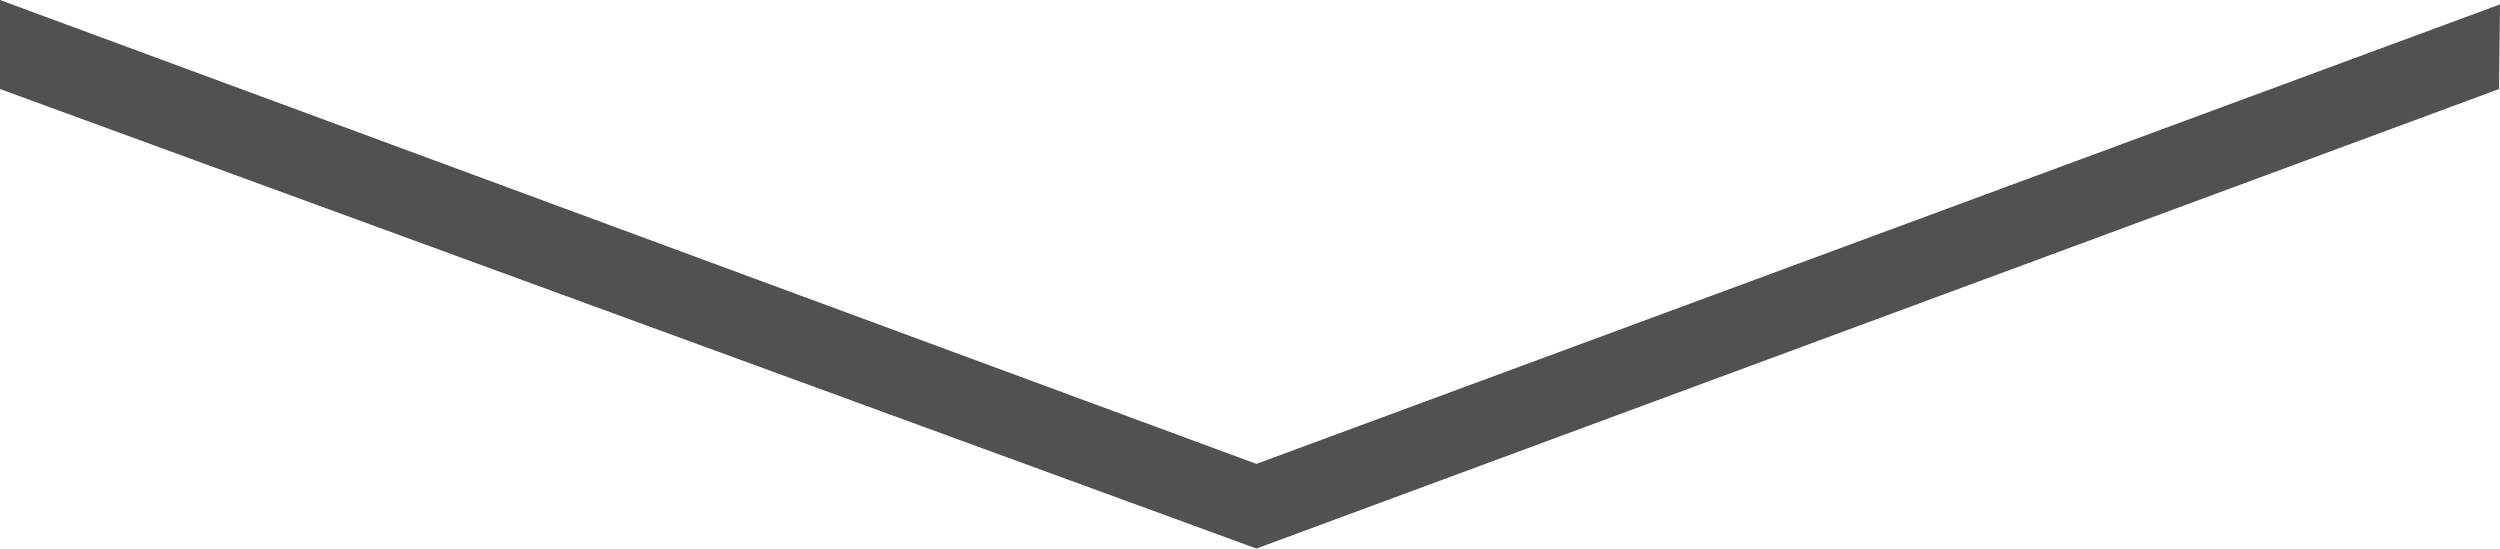 <svg xmlns="http://www.w3.org/2000/svg" viewBox="0 0 80.03 17.56"><defs><style>.cls-1{fill:#505252;}</style></defs><title>Asset 1</title><g id="Layer_2" data-name="Layer 2"><g id="Layer_1-2" data-name="Layer 1"><polygon class="cls-1" points="0 0 0 2.85 40.22 17.56 80 2.85 80.03 0.14 40.22 14.85 0 0"/></g></g></svg>